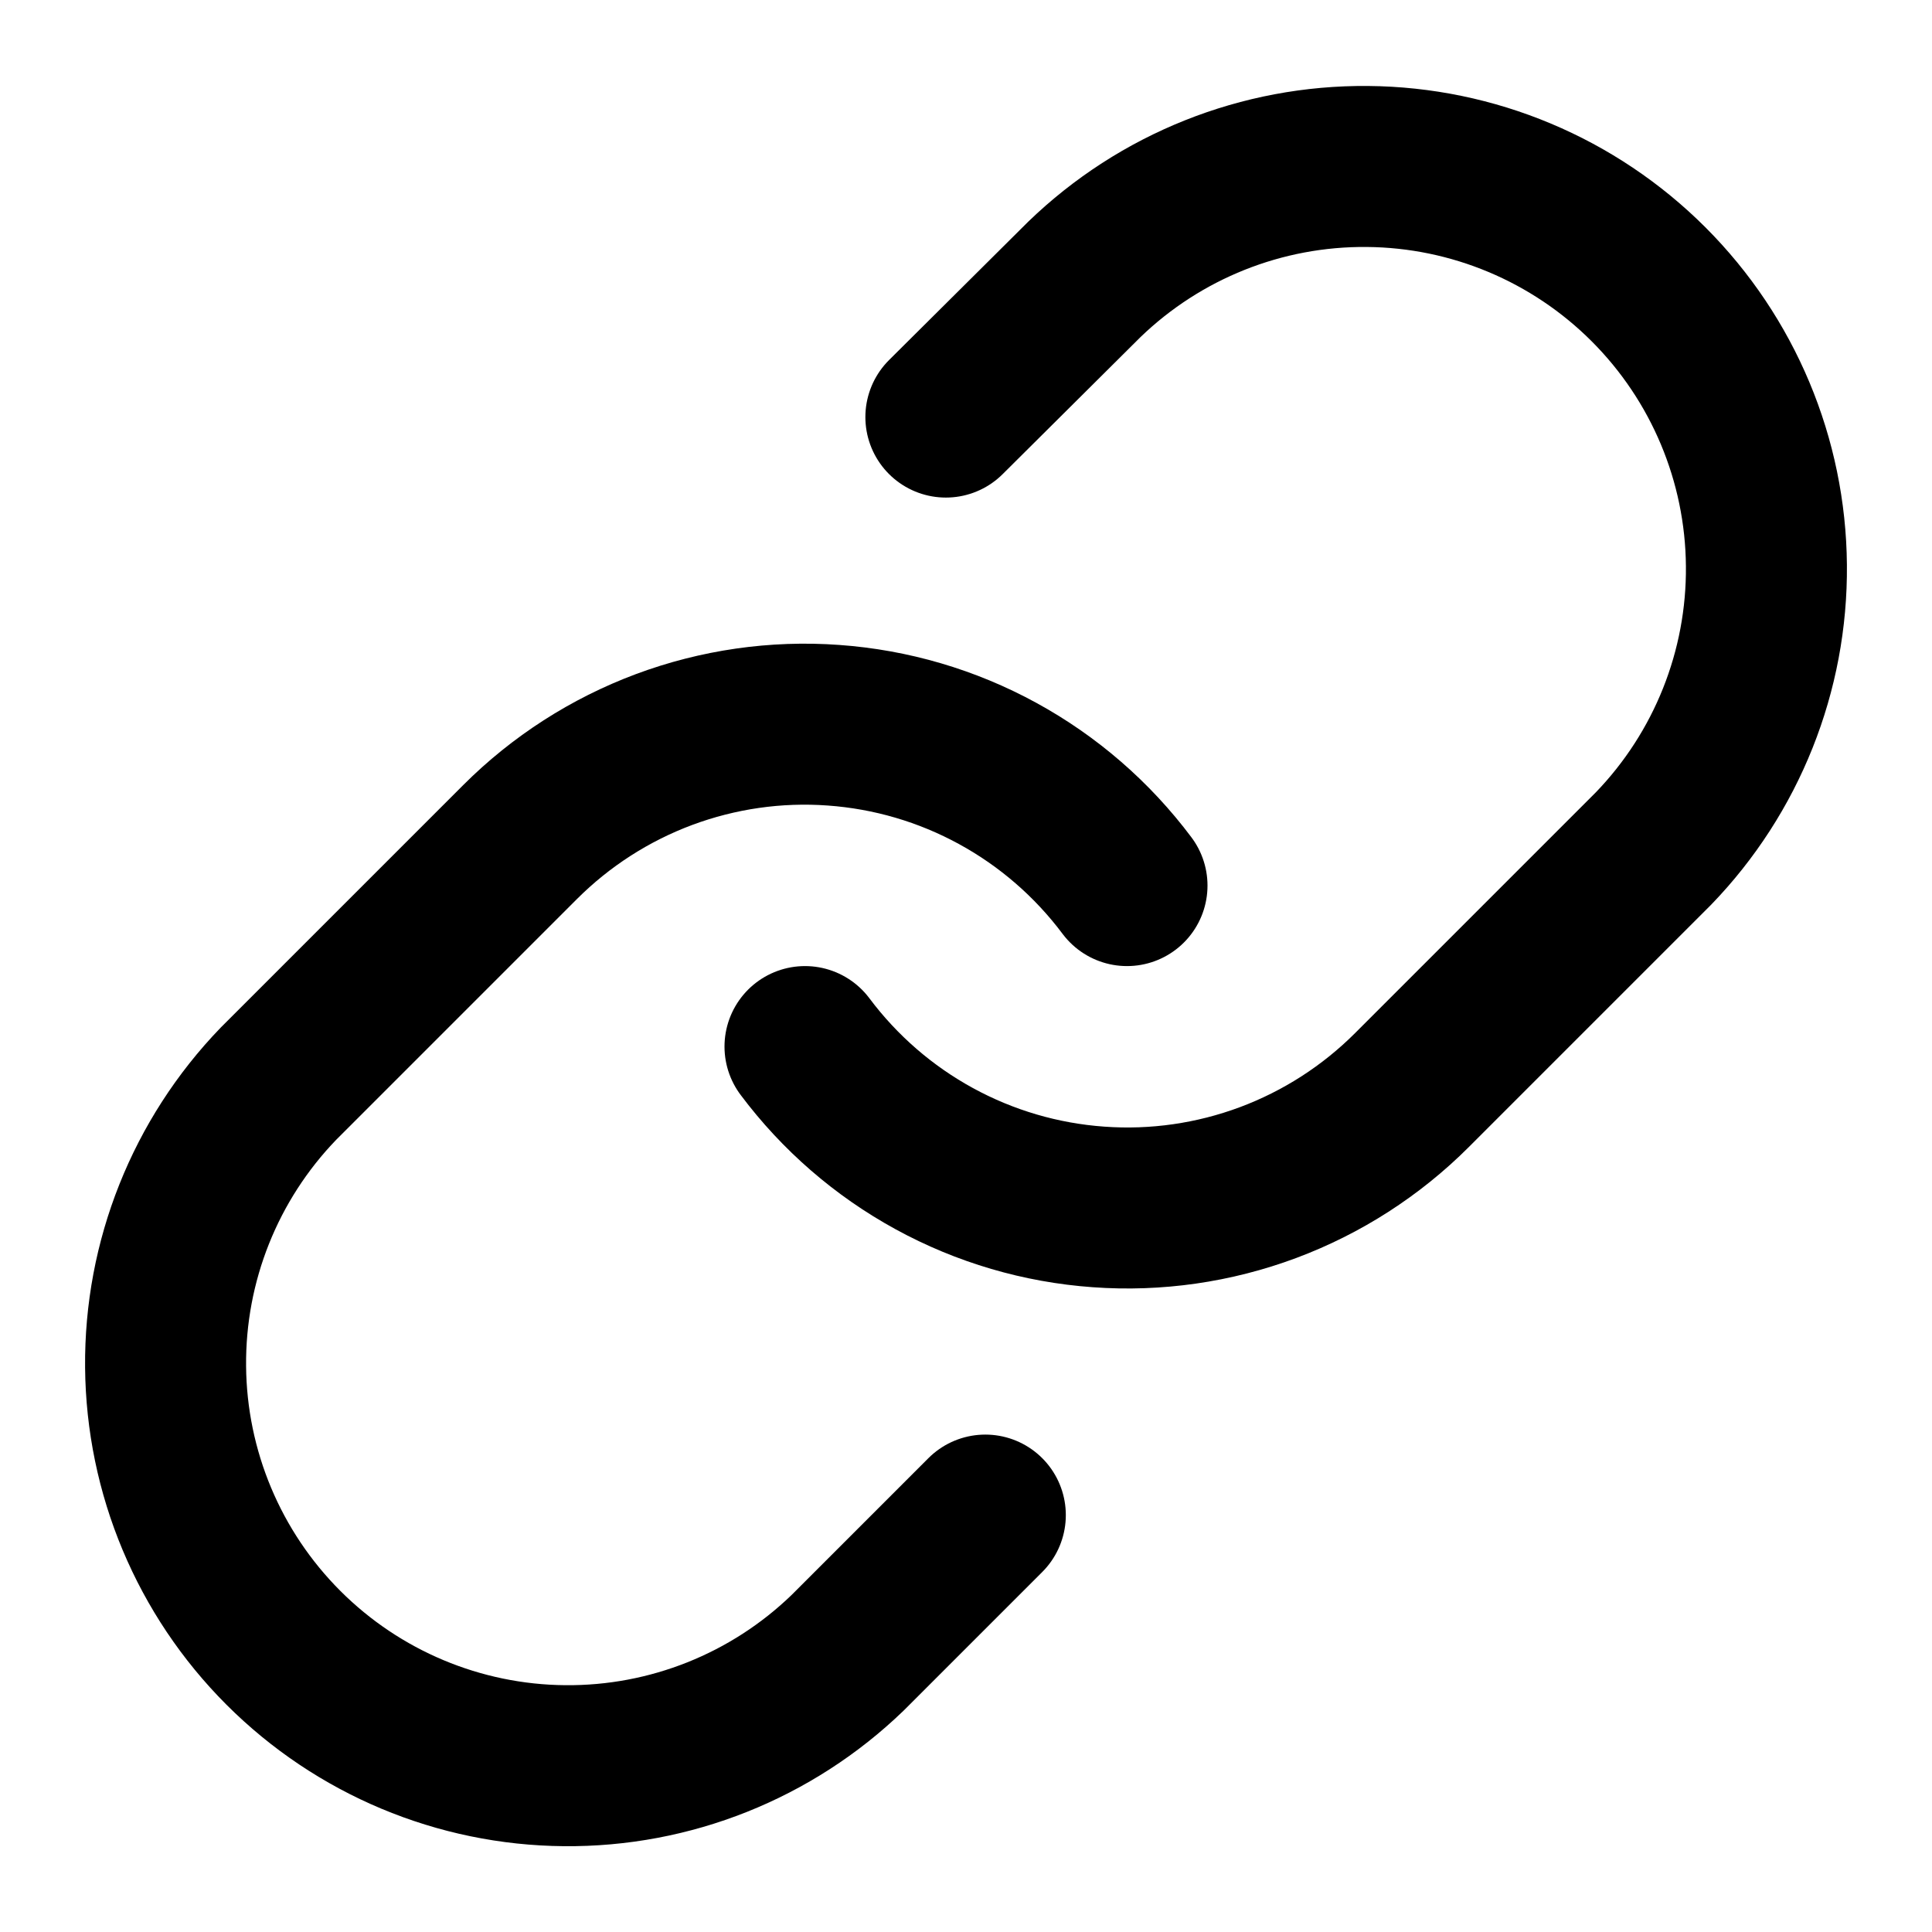 <svg width="24" height="24" viewBox="0 0 24 24" fill="none" xmlns="http://www.w3.org/2000/svg">
<path d="M10 13.001C10.43 13.575 10.977 14.05 11.607 14.394C12.236 14.738 12.931 14.942 13.647 14.993C14.362 15.045 15.08 14.941 15.751 14.691C16.423 14.44 17.033 14.048 17.54 13.541L20.54 10.541C21.451 9.598 21.955 8.335 21.943 7.024C21.932 5.713 21.406 4.459 20.479 3.532C19.552 2.605 18.298 2.079 16.987 2.068C15.676 2.056 14.413 2.56 13.47 3.471L11.75 5.181" stroke="currentColor" stroke-width="2" stroke-linecap="round" stroke-linejoin="round"/>
<path d="M14 11.001C13.57 10.427 13.023 9.952 12.393 9.608C11.764 9.264 11.069 9.06 10.353 9.009C9.638 8.957 8.92 9.061 8.249 9.311C7.577 9.562 6.967 9.954 6.46 10.461L3.46 13.461C2.549 14.404 2.045 15.667 2.057 16.978C2.068 18.289 2.594 19.543 3.521 20.47C4.448 21.397 5.702 21.923 7.013 21.934C8.324 21.946 9.587 21.442 10.53 20.531L12.24 18.821" stroke="currentColor" stroke-width="2" stroke-linecap="round" stroke-linejoin="round"/>
</svg>
